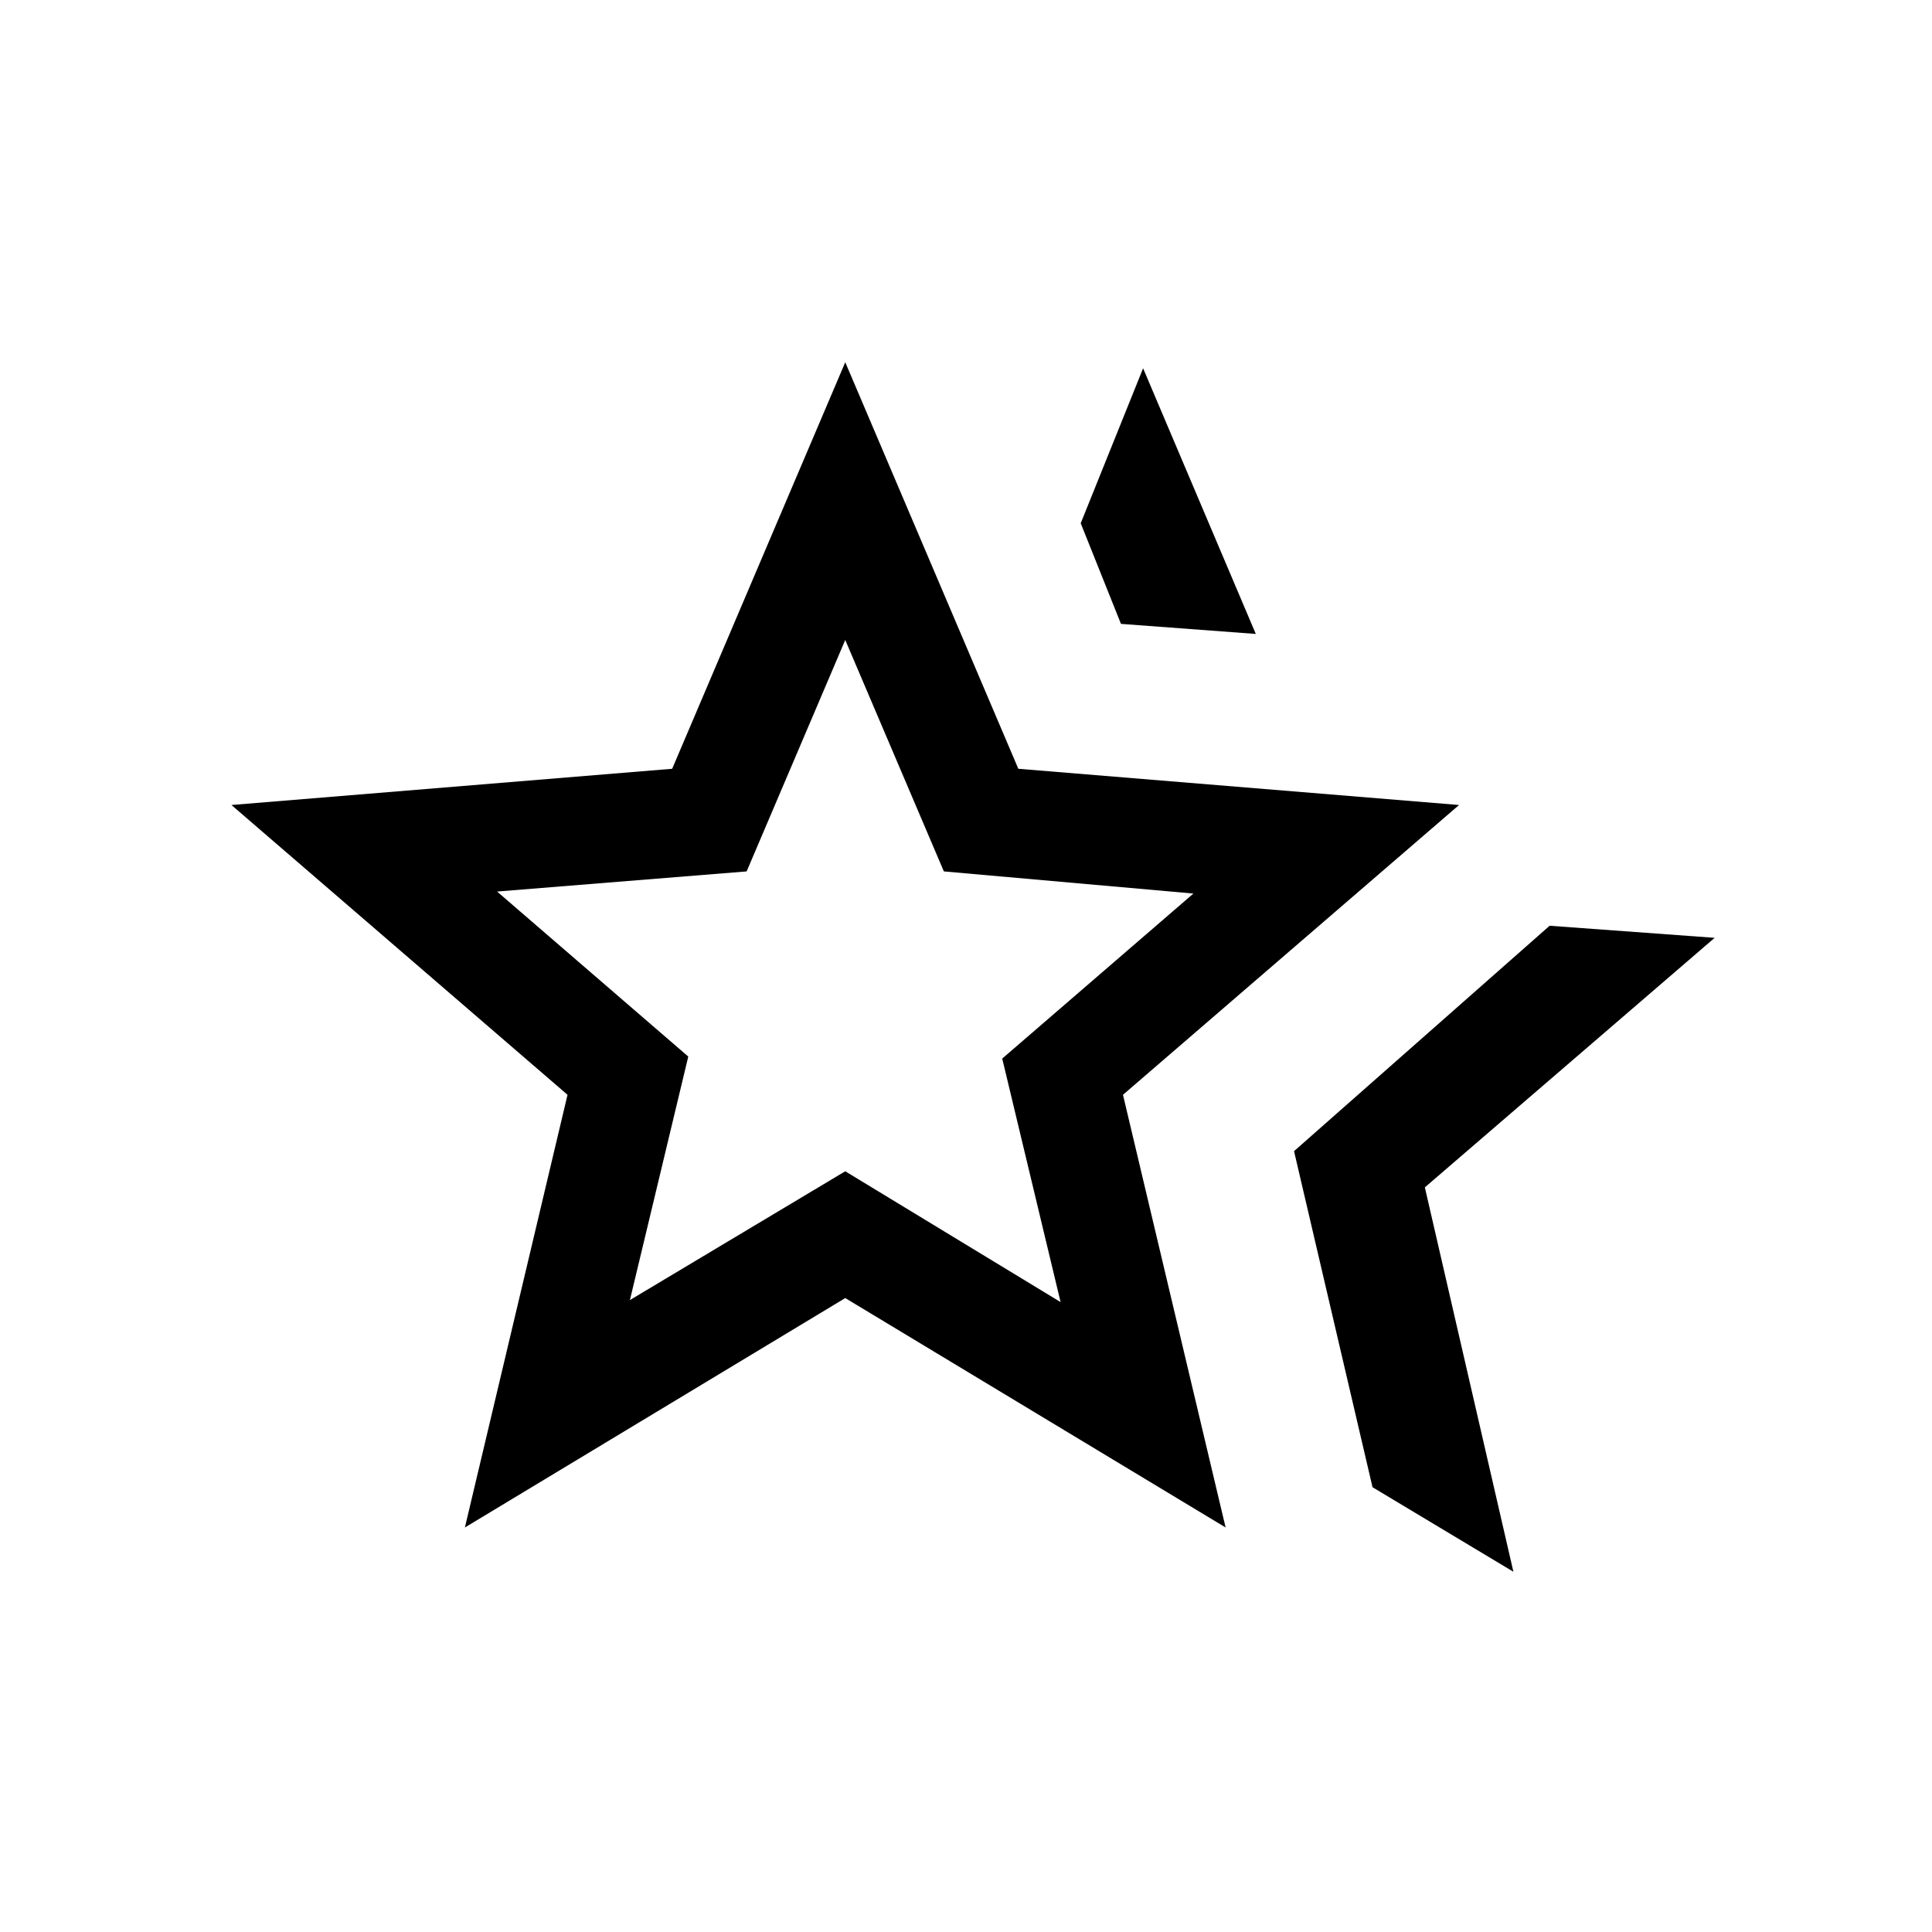 <svg xmlns="http://www.w3.org/2000/svg" height="24" viewBox="0 -960 960 960" width="24"><path d="m643-388 127-112 82 6-144 124 44 191-70-42-39-167Zm-86-262-20-50 31-77 56 132-67-5ZM313-314l107-64 107 65-29-121 95-82-124-11-49-115-49 115-124 10 95 82-29 121Zm-82 113 51-215-167-144 219-18 86-202 86 202 219 18-167 144 51 215-189-114-189 114Zm189-258Z"/></svg>